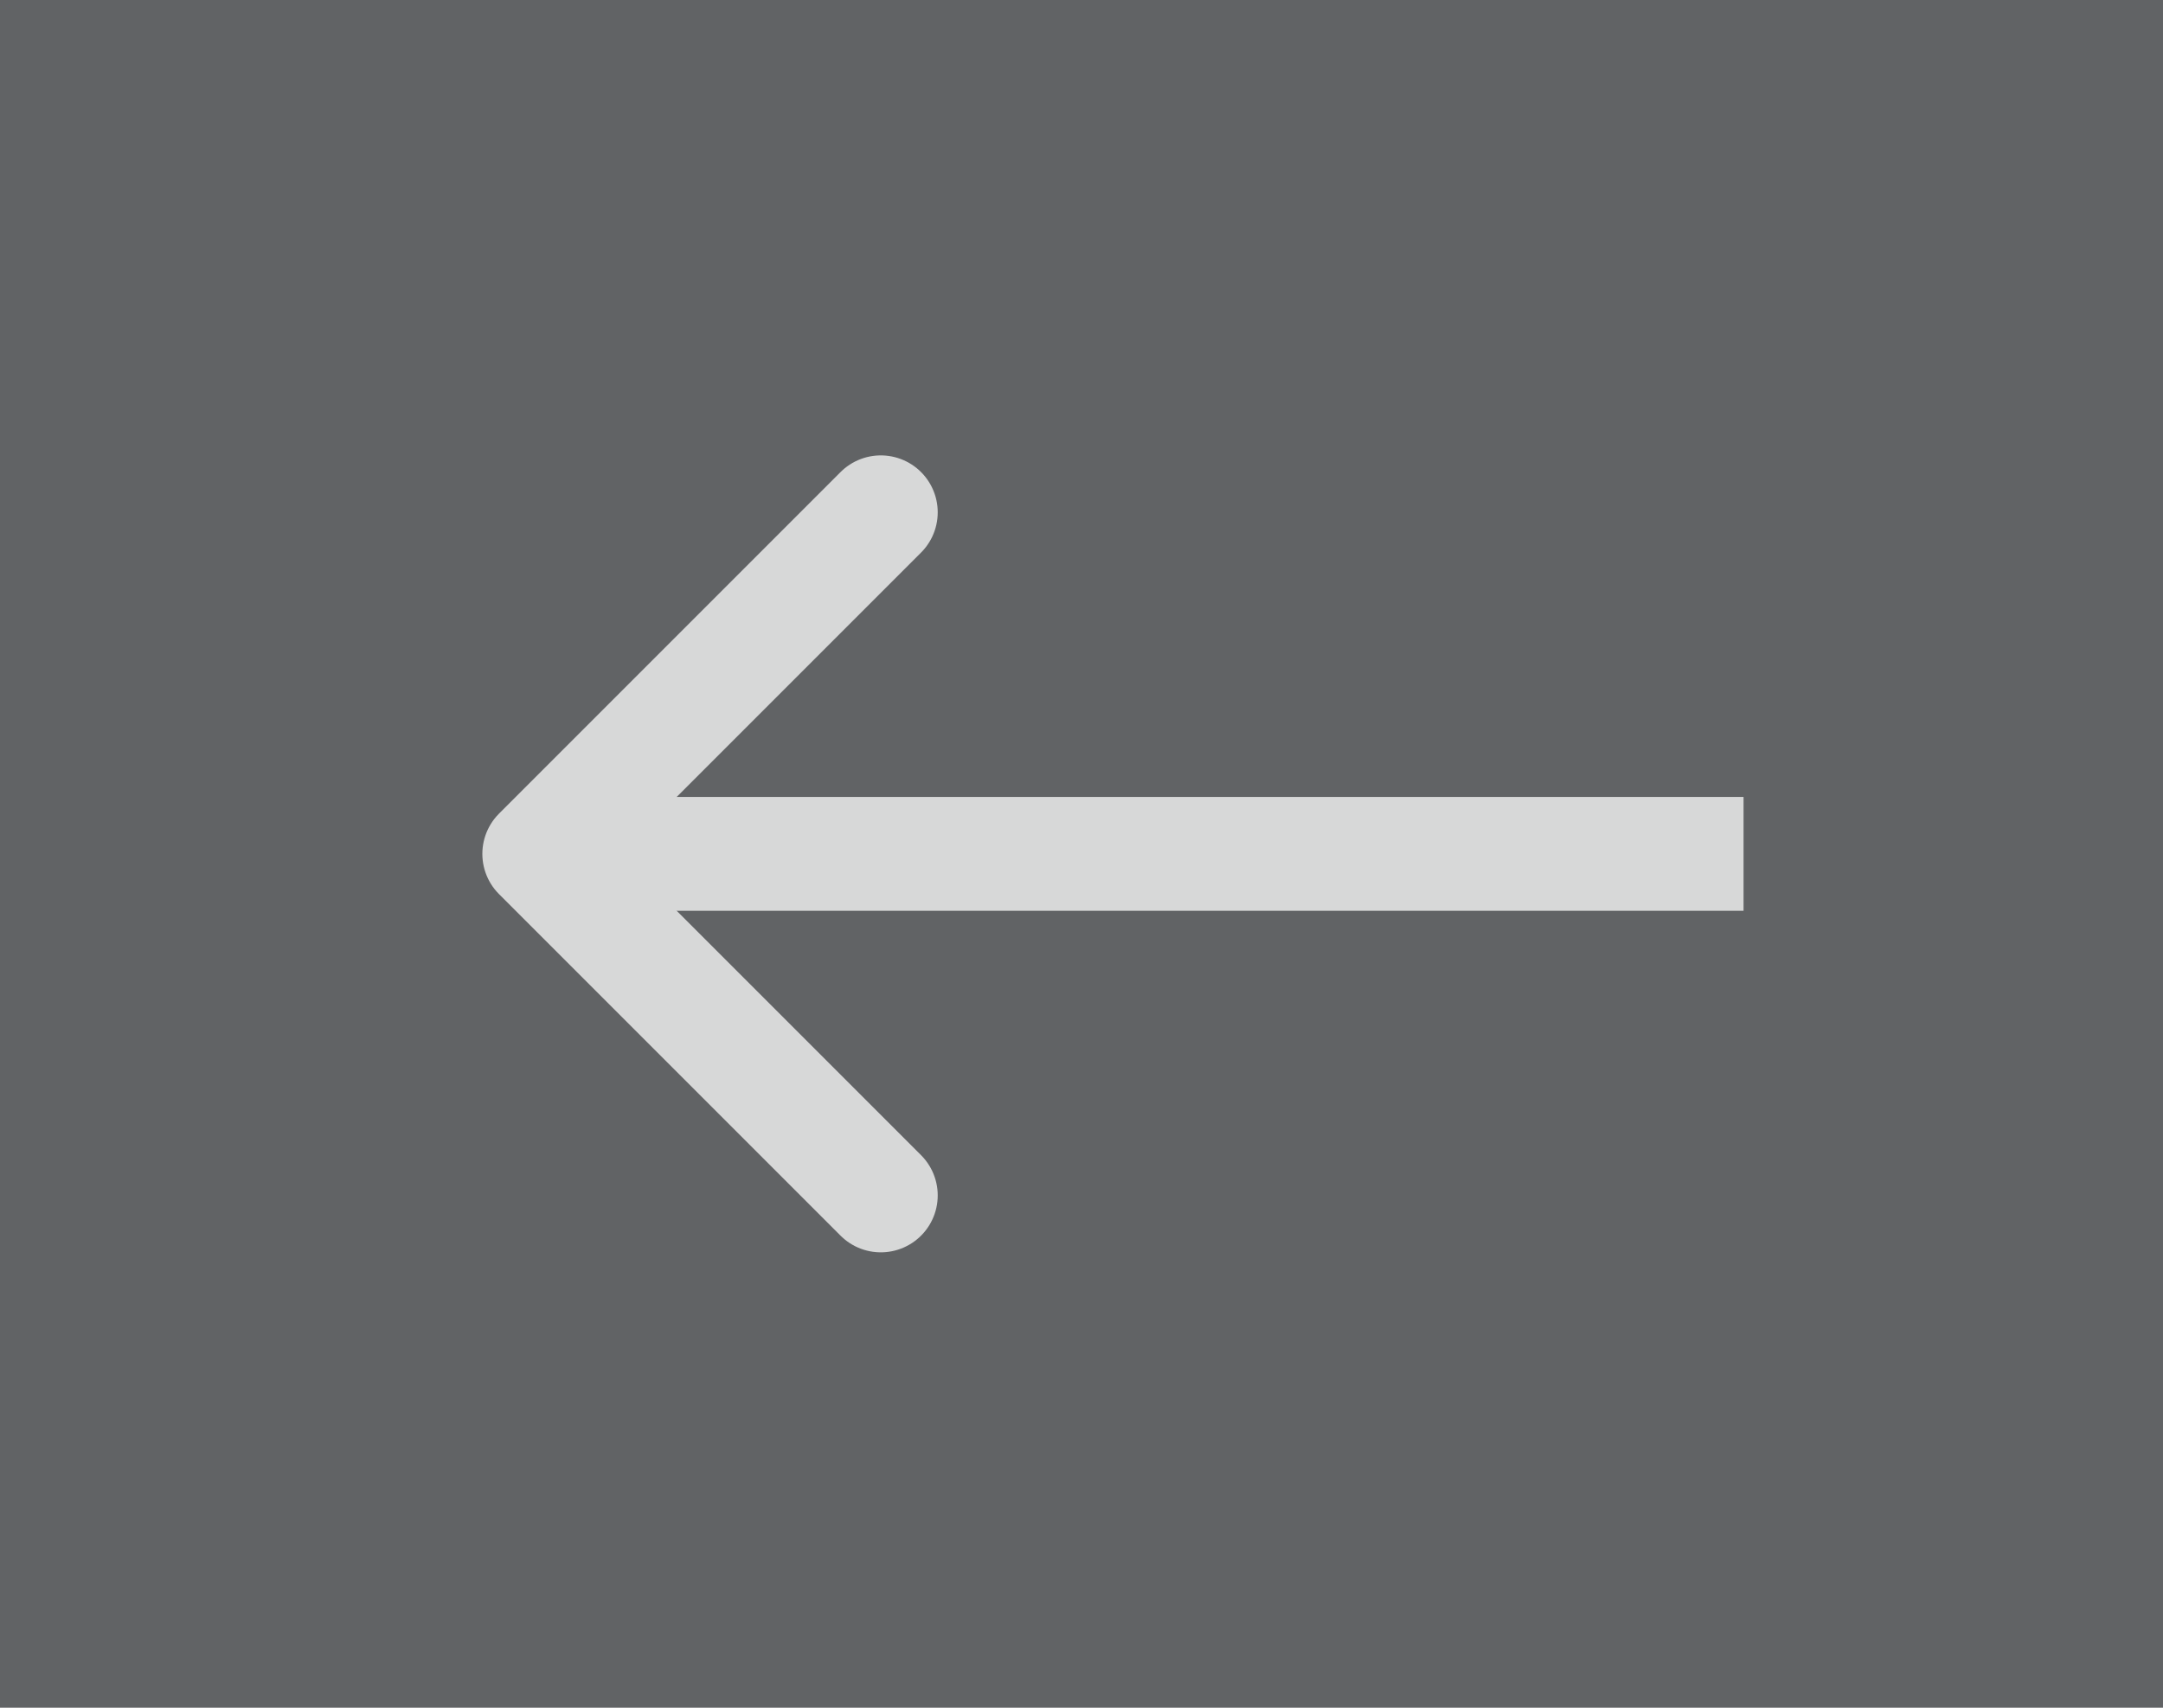 <?xml version="1.0" encoding="UTF-8"?>
<svg width="38px" height="30px" viewBox="0 0 38 30" version="1.1" xmlns="http://www.w3.org/2000/svg" xmlns:xlink="http://www.w3.org/1999/xlink">
    <!-- Generator: Sketch 46.2 (44496) - http://www.bohemiancoding.com/sketch -->
    <title>Group 4</title>
    <desc>Created with Sketch.</desc>
    <defs></defs>
    <g id="Page-1" stroke="none" stroke-width="1" fill="none" fill-rule="evenodd">
        <g id="Artboard" transform="translate(-27, -42)">
            <g id="Group-4" transform="translate(26, 42)">
                <rect id="Rectangle-4" fill="#616365" x="0.814" y="0" width="38.978" height="30"></rect>
                <g id="right-arrow" opacity="0.75" transform="translate(21.053, 15) scale(-1, -1) translate(-21.053, -15) translate(9.474, 9)" stroke="#FFFFFF" stroke-width="2">
                    <polyline id="arrowhead" stroke-linecap="round" stroke-linejoin="round" points="16.158 6.03961325e-14 22.158 6 16.158 12"></polyline>
                    <path d="M21.101,6 L1.001,6" id="Line"></path>
                </g>
            </g>
        </g>
    </g>
</svg>
